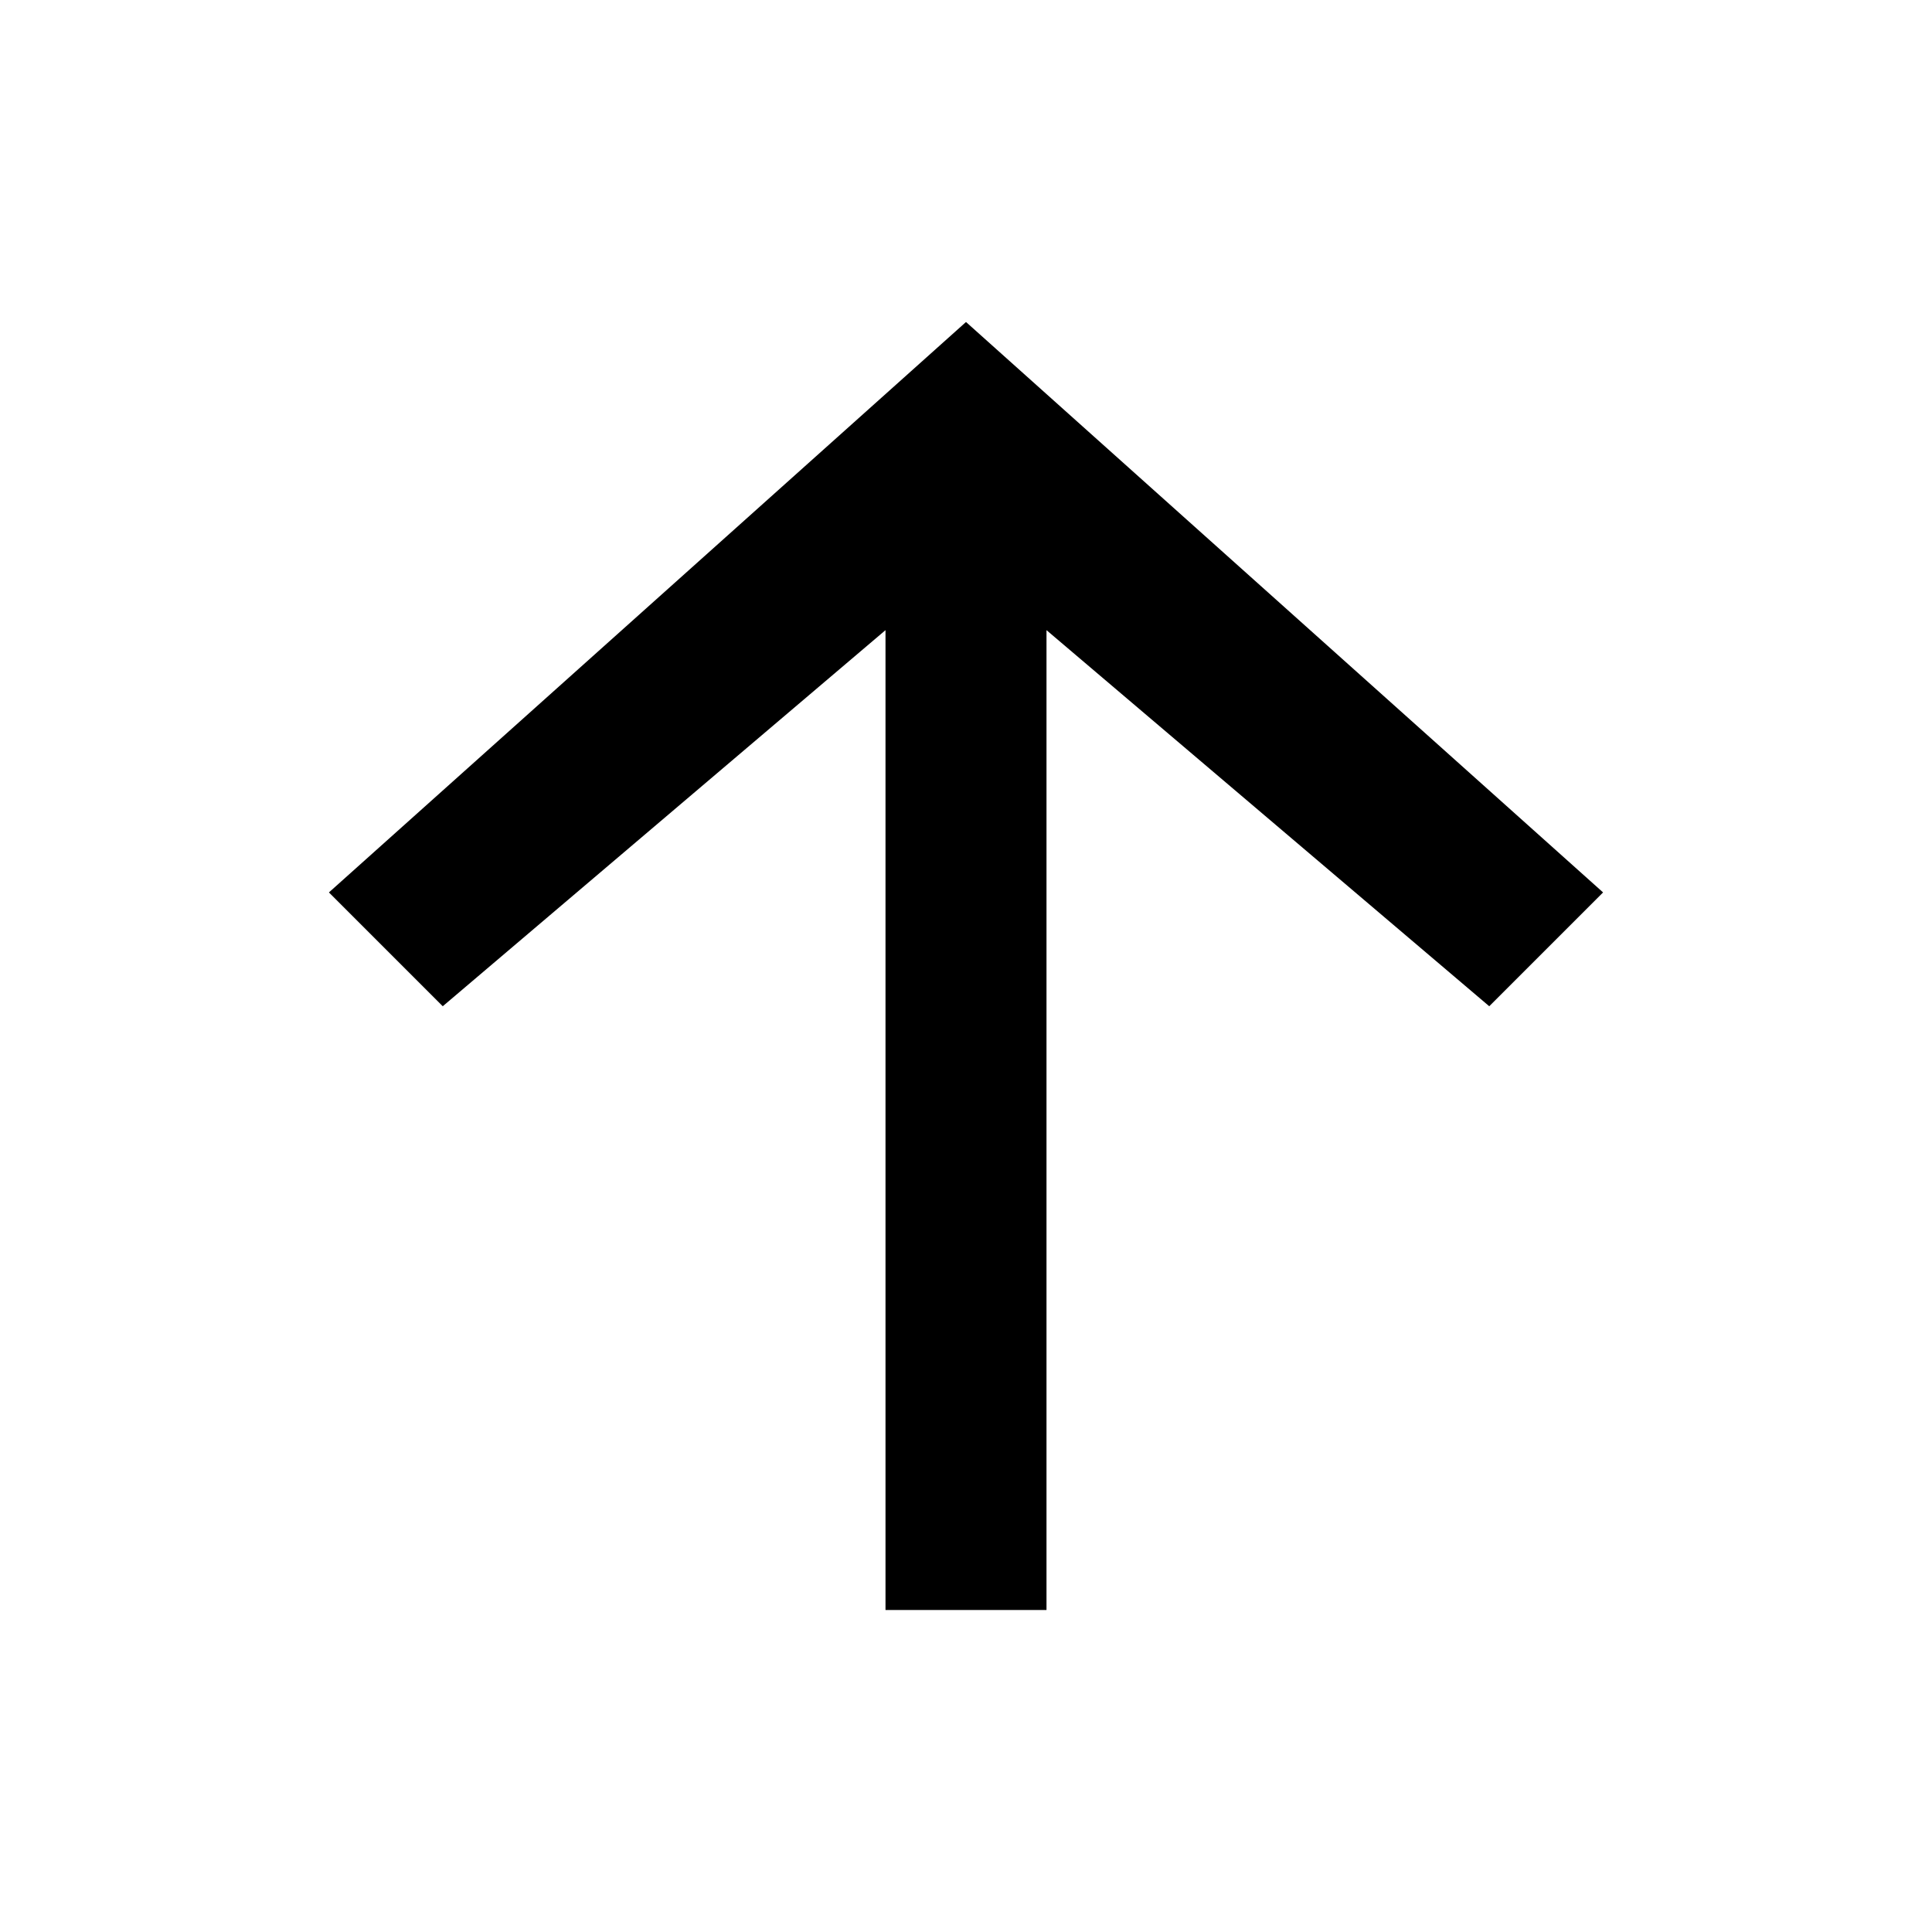<svg width="24" height="24" viewBox="0 0 24 24" fill="none" xmlns="http://www.w3.org/2000/svg">
<path d="M13 7.828V20H11V7.828L5.5 12.5L4.086 11.086L12 4L19.914 11.086L18.5 12.5L13 7.828Z" fill="black"/>
</svg>
